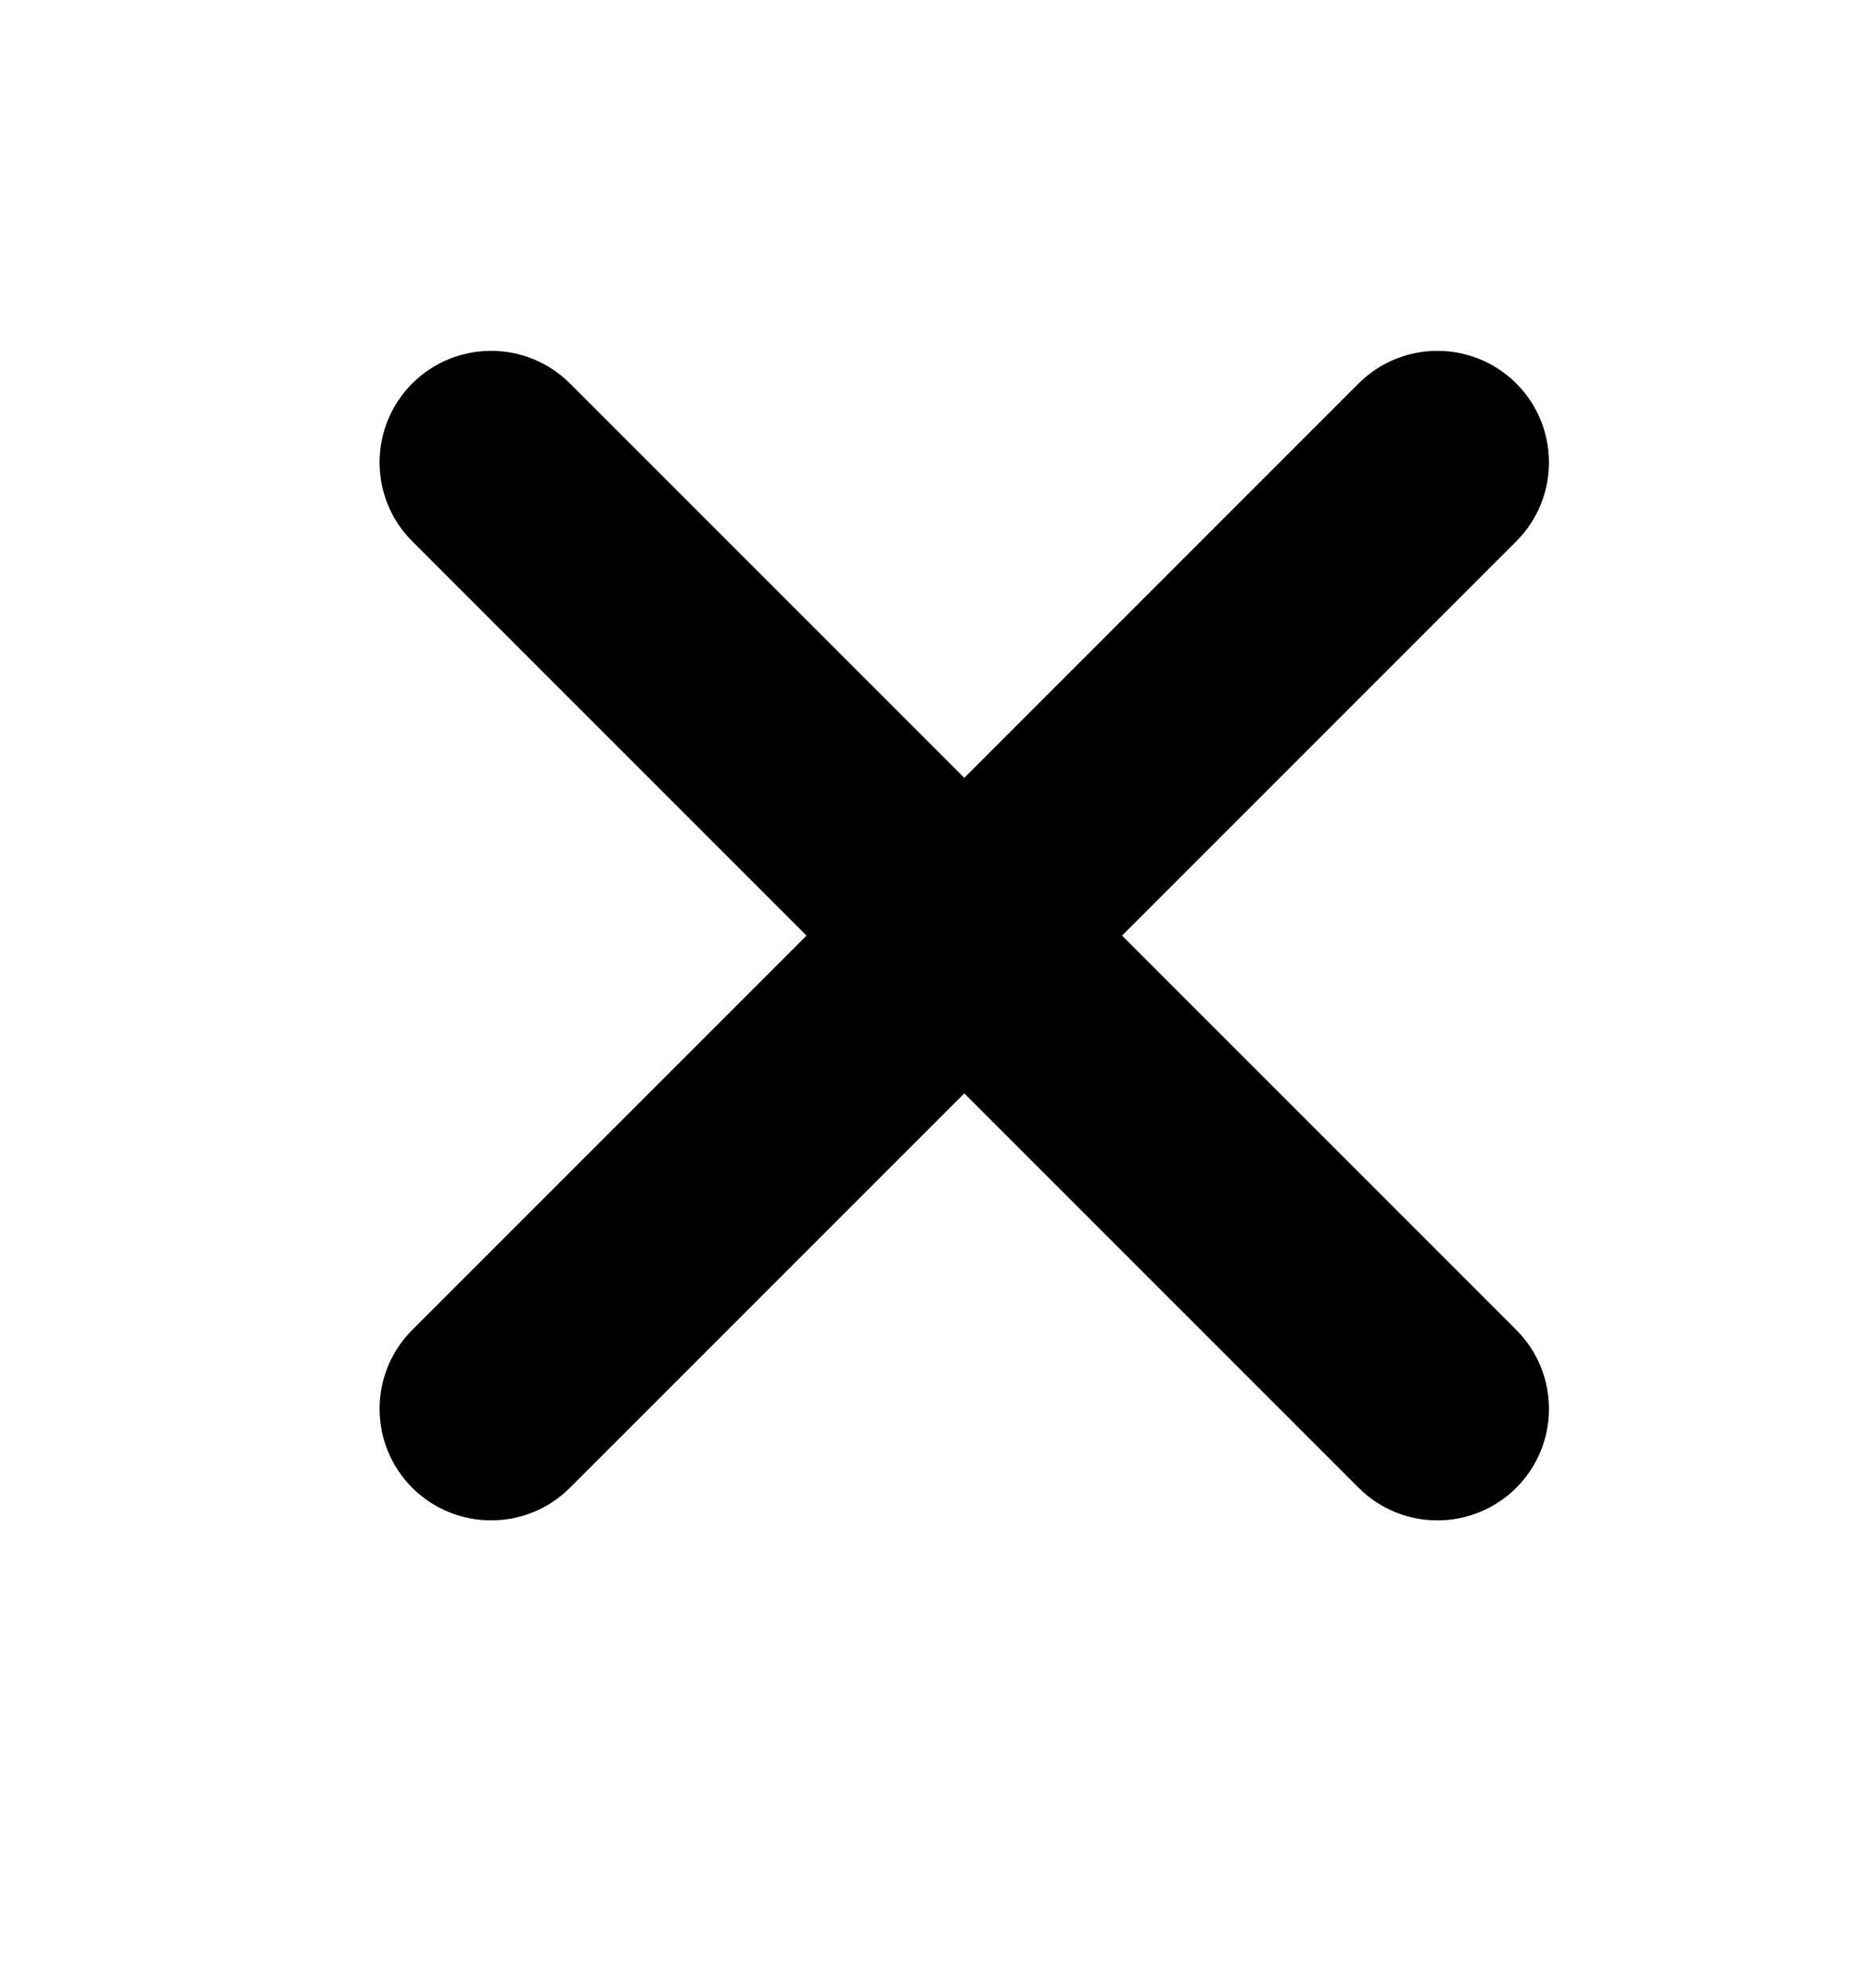<svg xmlns="http://www.w3.org/2000/svg" width="16" height="17" viewBox="0 0 16 17" fill="none">
  <path d="M3.525 3.279C3.898 2.907 4.502 2.907 4.874 3.279L12.967 11.372C13.339 11.744 13.339 12.348 12.967 12.721C12.594 13.093 11.99 13.093 11.618 12.721L3.525 4.628C3.153 4.256 3.153 3.652 3.525 3.279Z" fill="currentColor"/>
  <path d="M12.967 3.279C12.594 2.907 11.99 2.907 11.618 3.279L3.525 11.372C3.153 11.744 3.153 12.348 3.525 12.721C3.898 13.093 4.502 13.093 4.874 12.721L12.967 4.628C13.339 4.256 13.339 3.652 12.967 3.279Z" fill="currentColor"/>
</svg>
